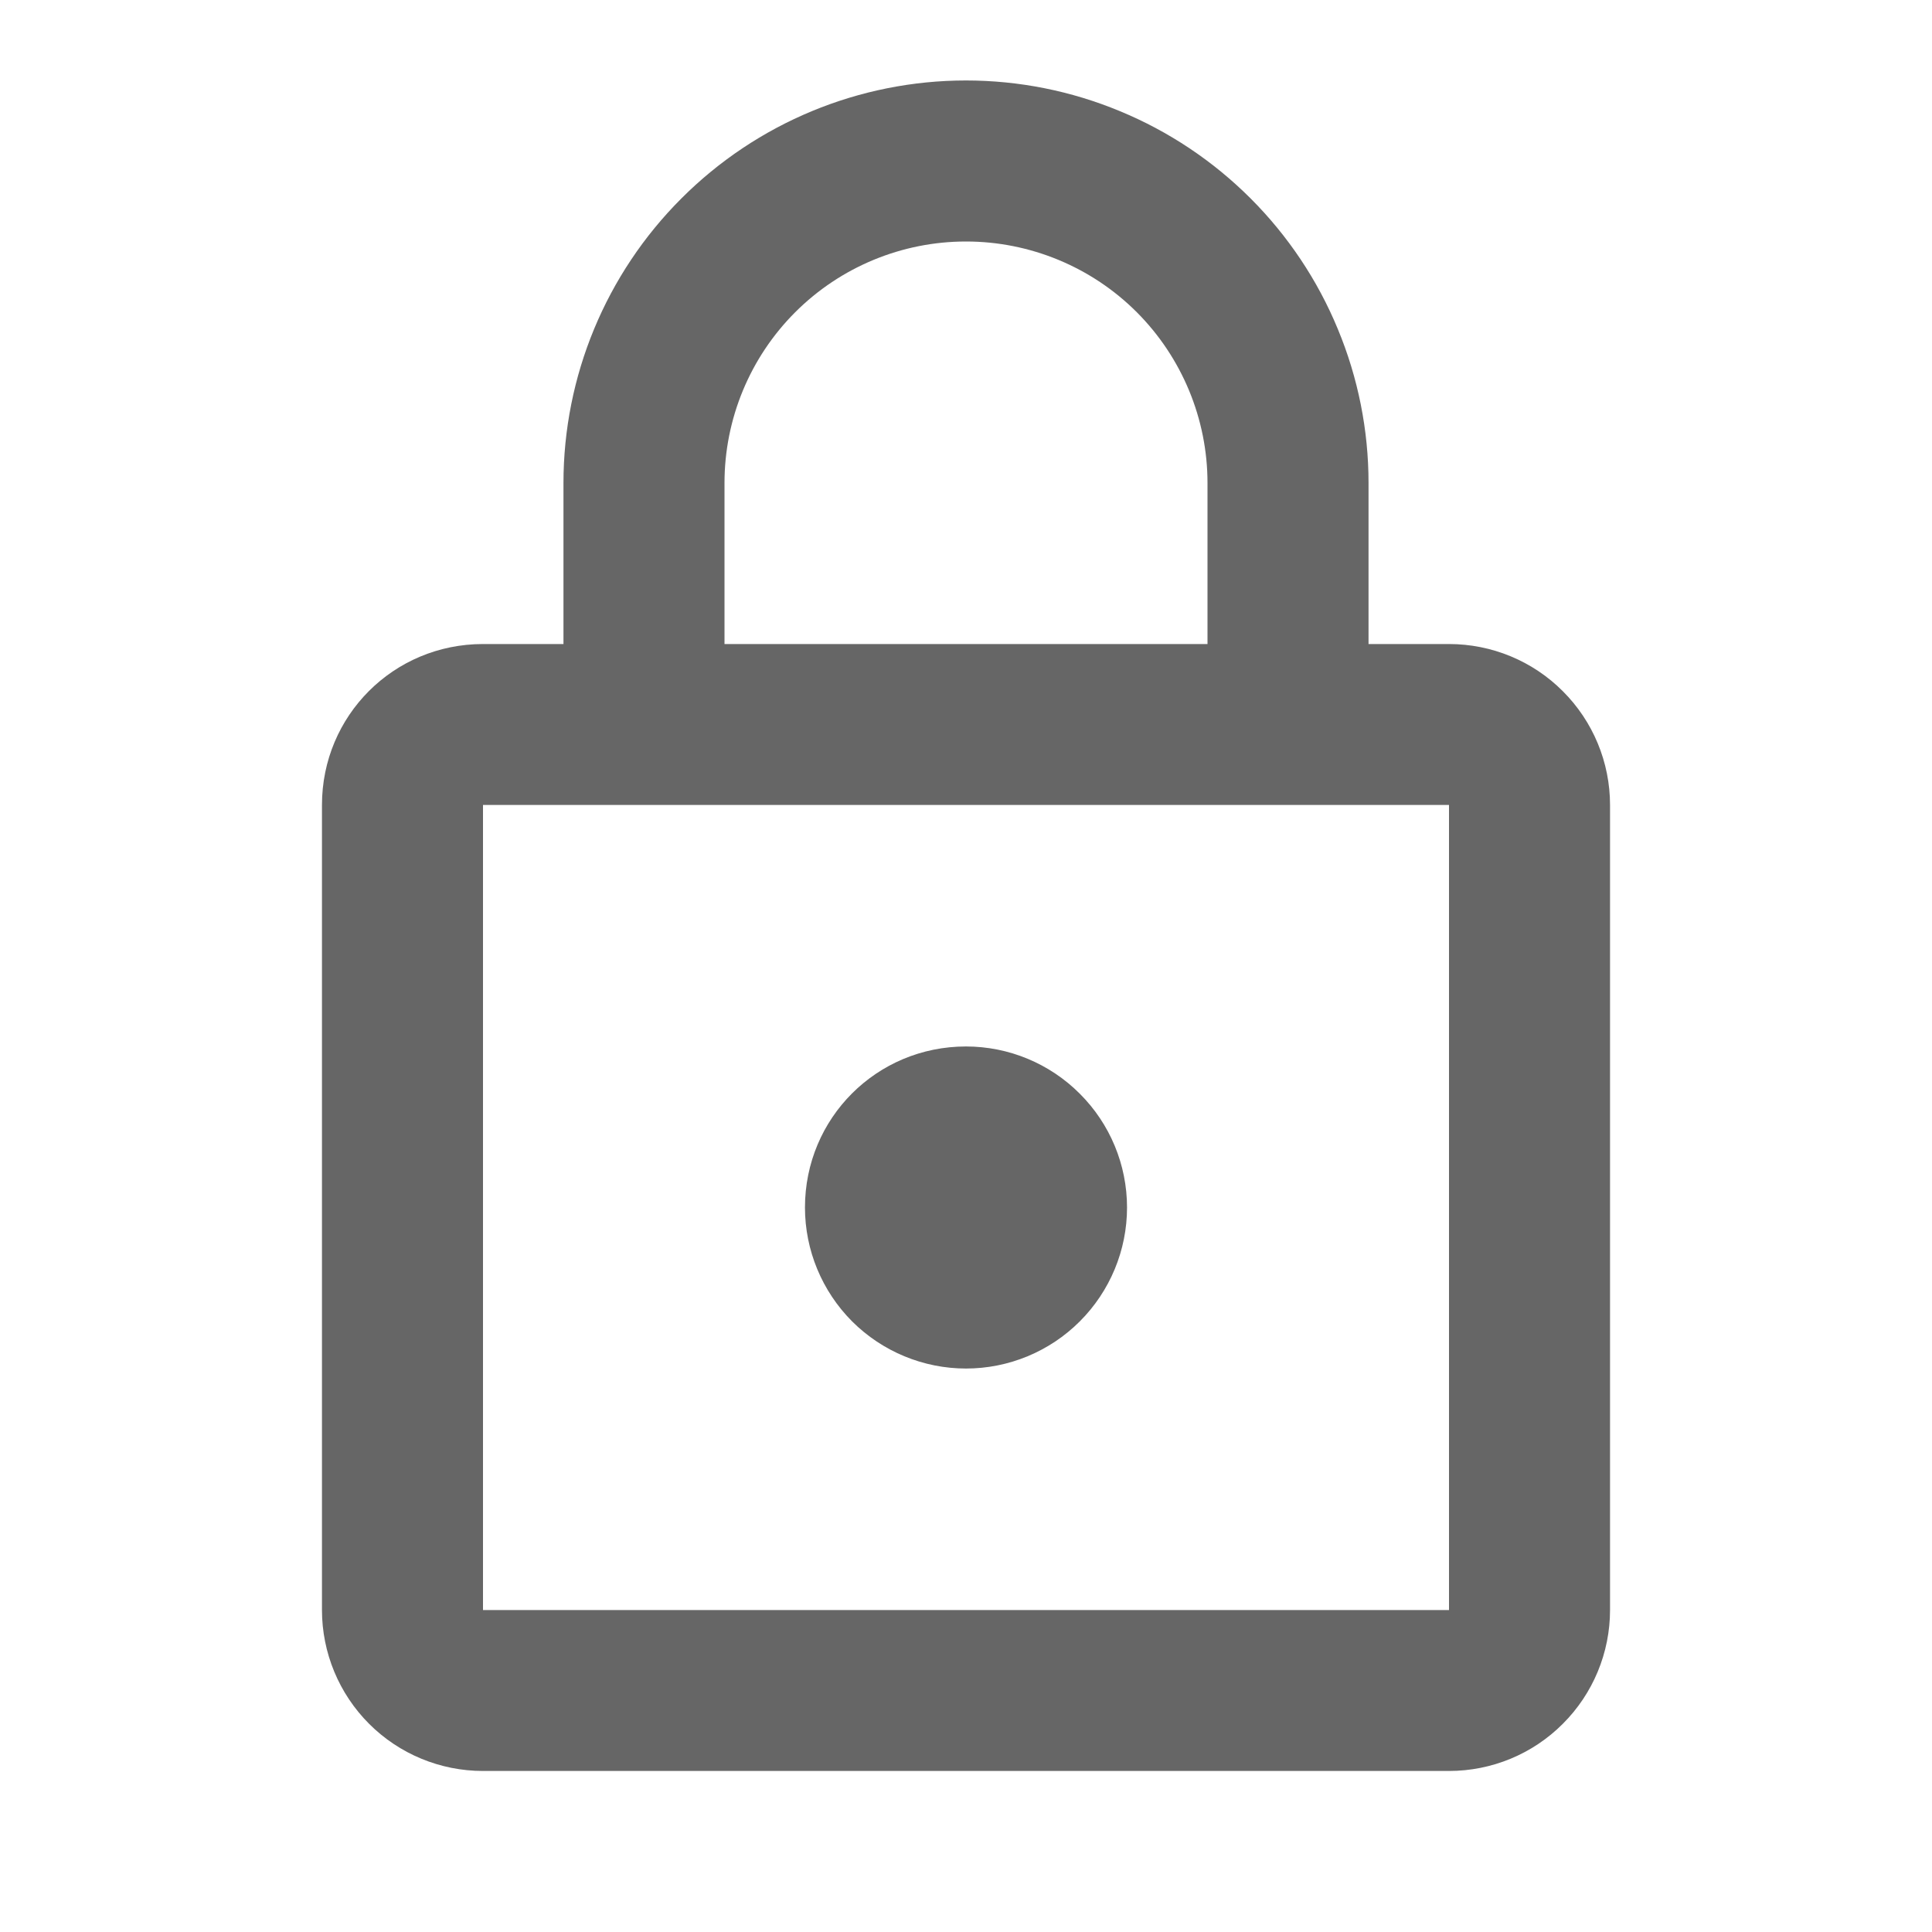 <svg width="20" height="20" viewBox="0 0 20 20" fill="none" xmlns="http://www.w3.org/2000/svg">
<path d="M10 14.167C9.558 14.167 9.134 13.991 8.821 13.679C8.509 13.366 8.333 12.942 8.333 12.5C8.333 11.575 9.075 10.833 10 10.833C10.442 10.833 10.866 11.009 11.178 11.322C11.491 11.634 11.667 12.058 11.667 12.5C11.667 12.942 11.491 13.366 11.178 13.679C10.866 13.991 10.442 14.167 10 14.167ZM15 16.667V8.333H5V16.667H15ZM15 6.667C15.442 6.667 15.866 6.842 16.178 7.155C16.491 7.467 16.667 7.891 16.667 8.333V16.667C16.667 17.109 16.491 17.533 16.178 17.845C15.866 18.158 15.442 18.333 15 18.333H5C4.558 18.333 4.134 18.158 3.821 17.845C3.509 17.533 3.333 17.109 3.333 16.667V8.333C3.333 7.408 4.075 6.667 5 6.667H5.833V5C5.833 3.895 6.272 2.835 7.054 2.054C7.835 1.272 8.895 0.833 10 0.833C10.547 0.833 11.089 0.941 11.594 1.151C12.1 1.36 12.559 1.667 12.946 2.054C13.333 2.441 13.64 2.9 13.849 3.406C14.059 3.911 14.167 4.453 14.167 5V6.667H15ZM10 2.5C9.337 2.5 8.701 2.763 8.232 3.232C7.763 3.701 7.5 4.337 7.5 5V6.667H12.5V5C12.5 4.337 12.236 3.701 11.768 3.232C11.299 2.763 10.663 2.5 10 2.5Z" fill="#666666"/>
</svg>
